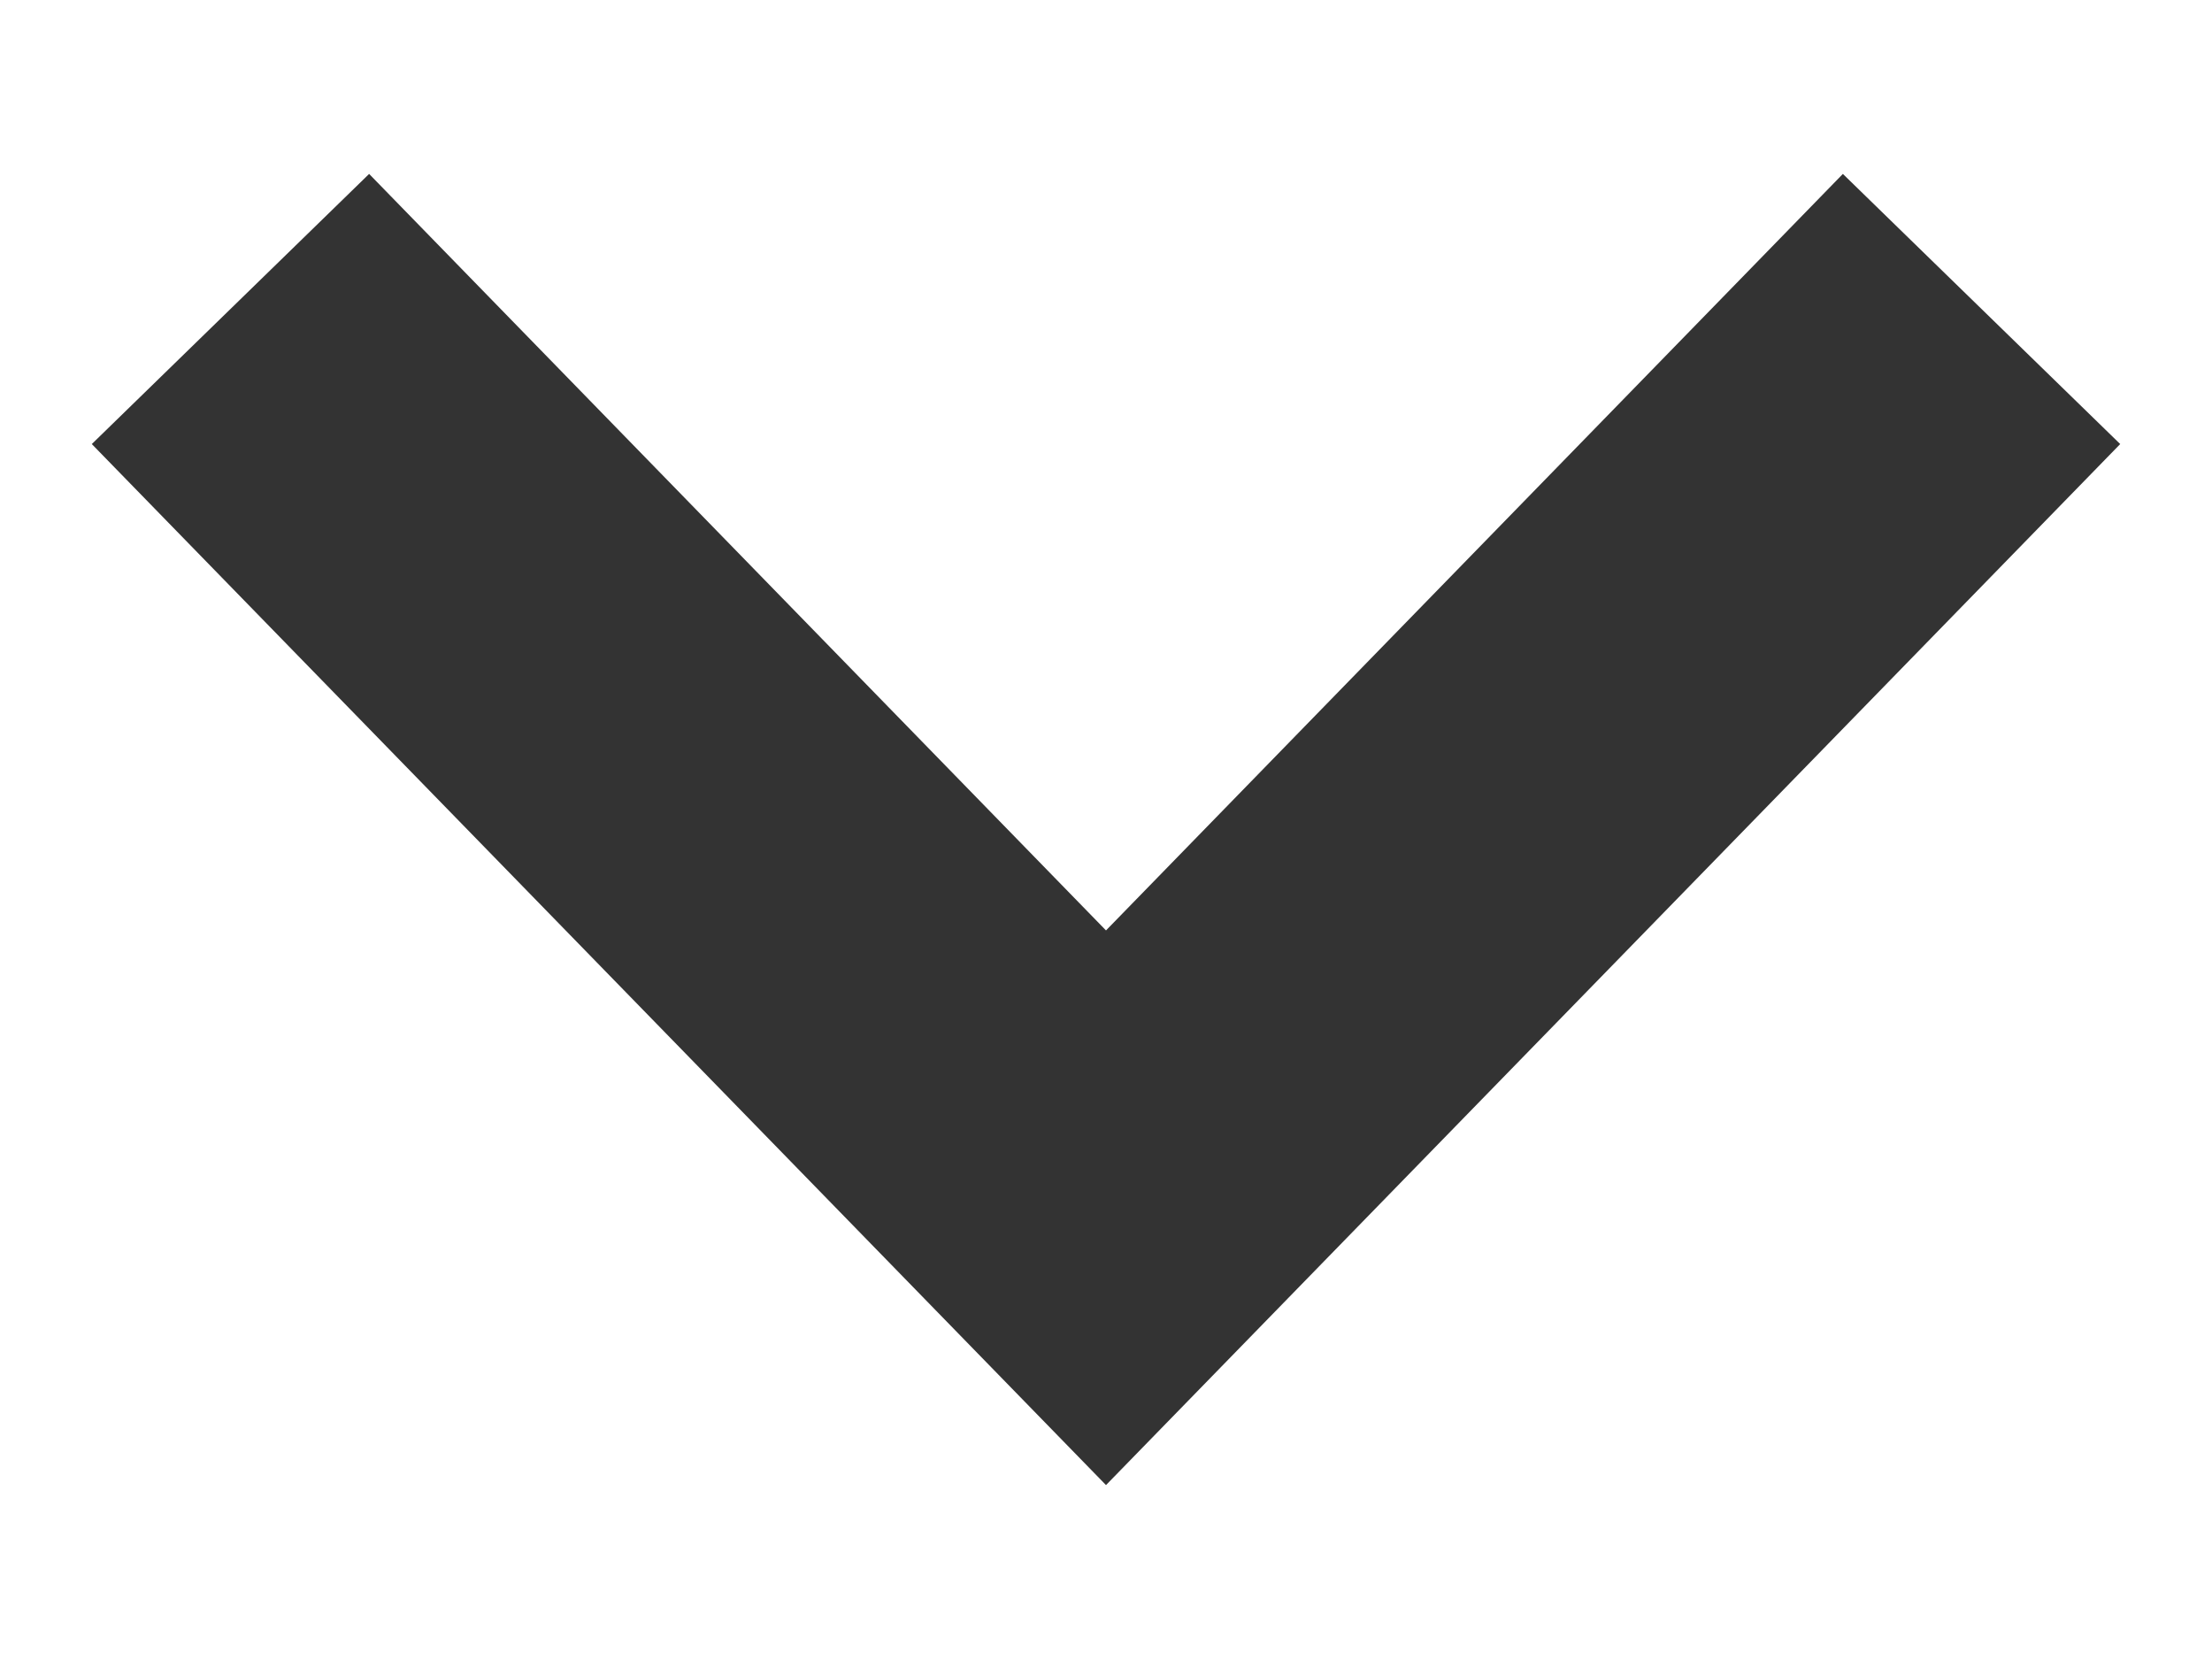 <?xml version="1.0" encoding="utf-8"?>
<svg aria-hidden="true" focusable="false" role="presentation" xmlns="http://www.w3.org/2000/svg" width="8" height="6" viewBox="0 0 8 6"> <g fill="#333" fill-rule="evenodd"><polygon class="icon-chevron-down-left" points="4 5.371 7.668 1.606 6.665 .629 4 3.365" /><polygon class="icon-chevron-down-right" points="4 3.365 1.335 .629 1.335 .629 .332 1.606 4 5.371" /></g></svg>